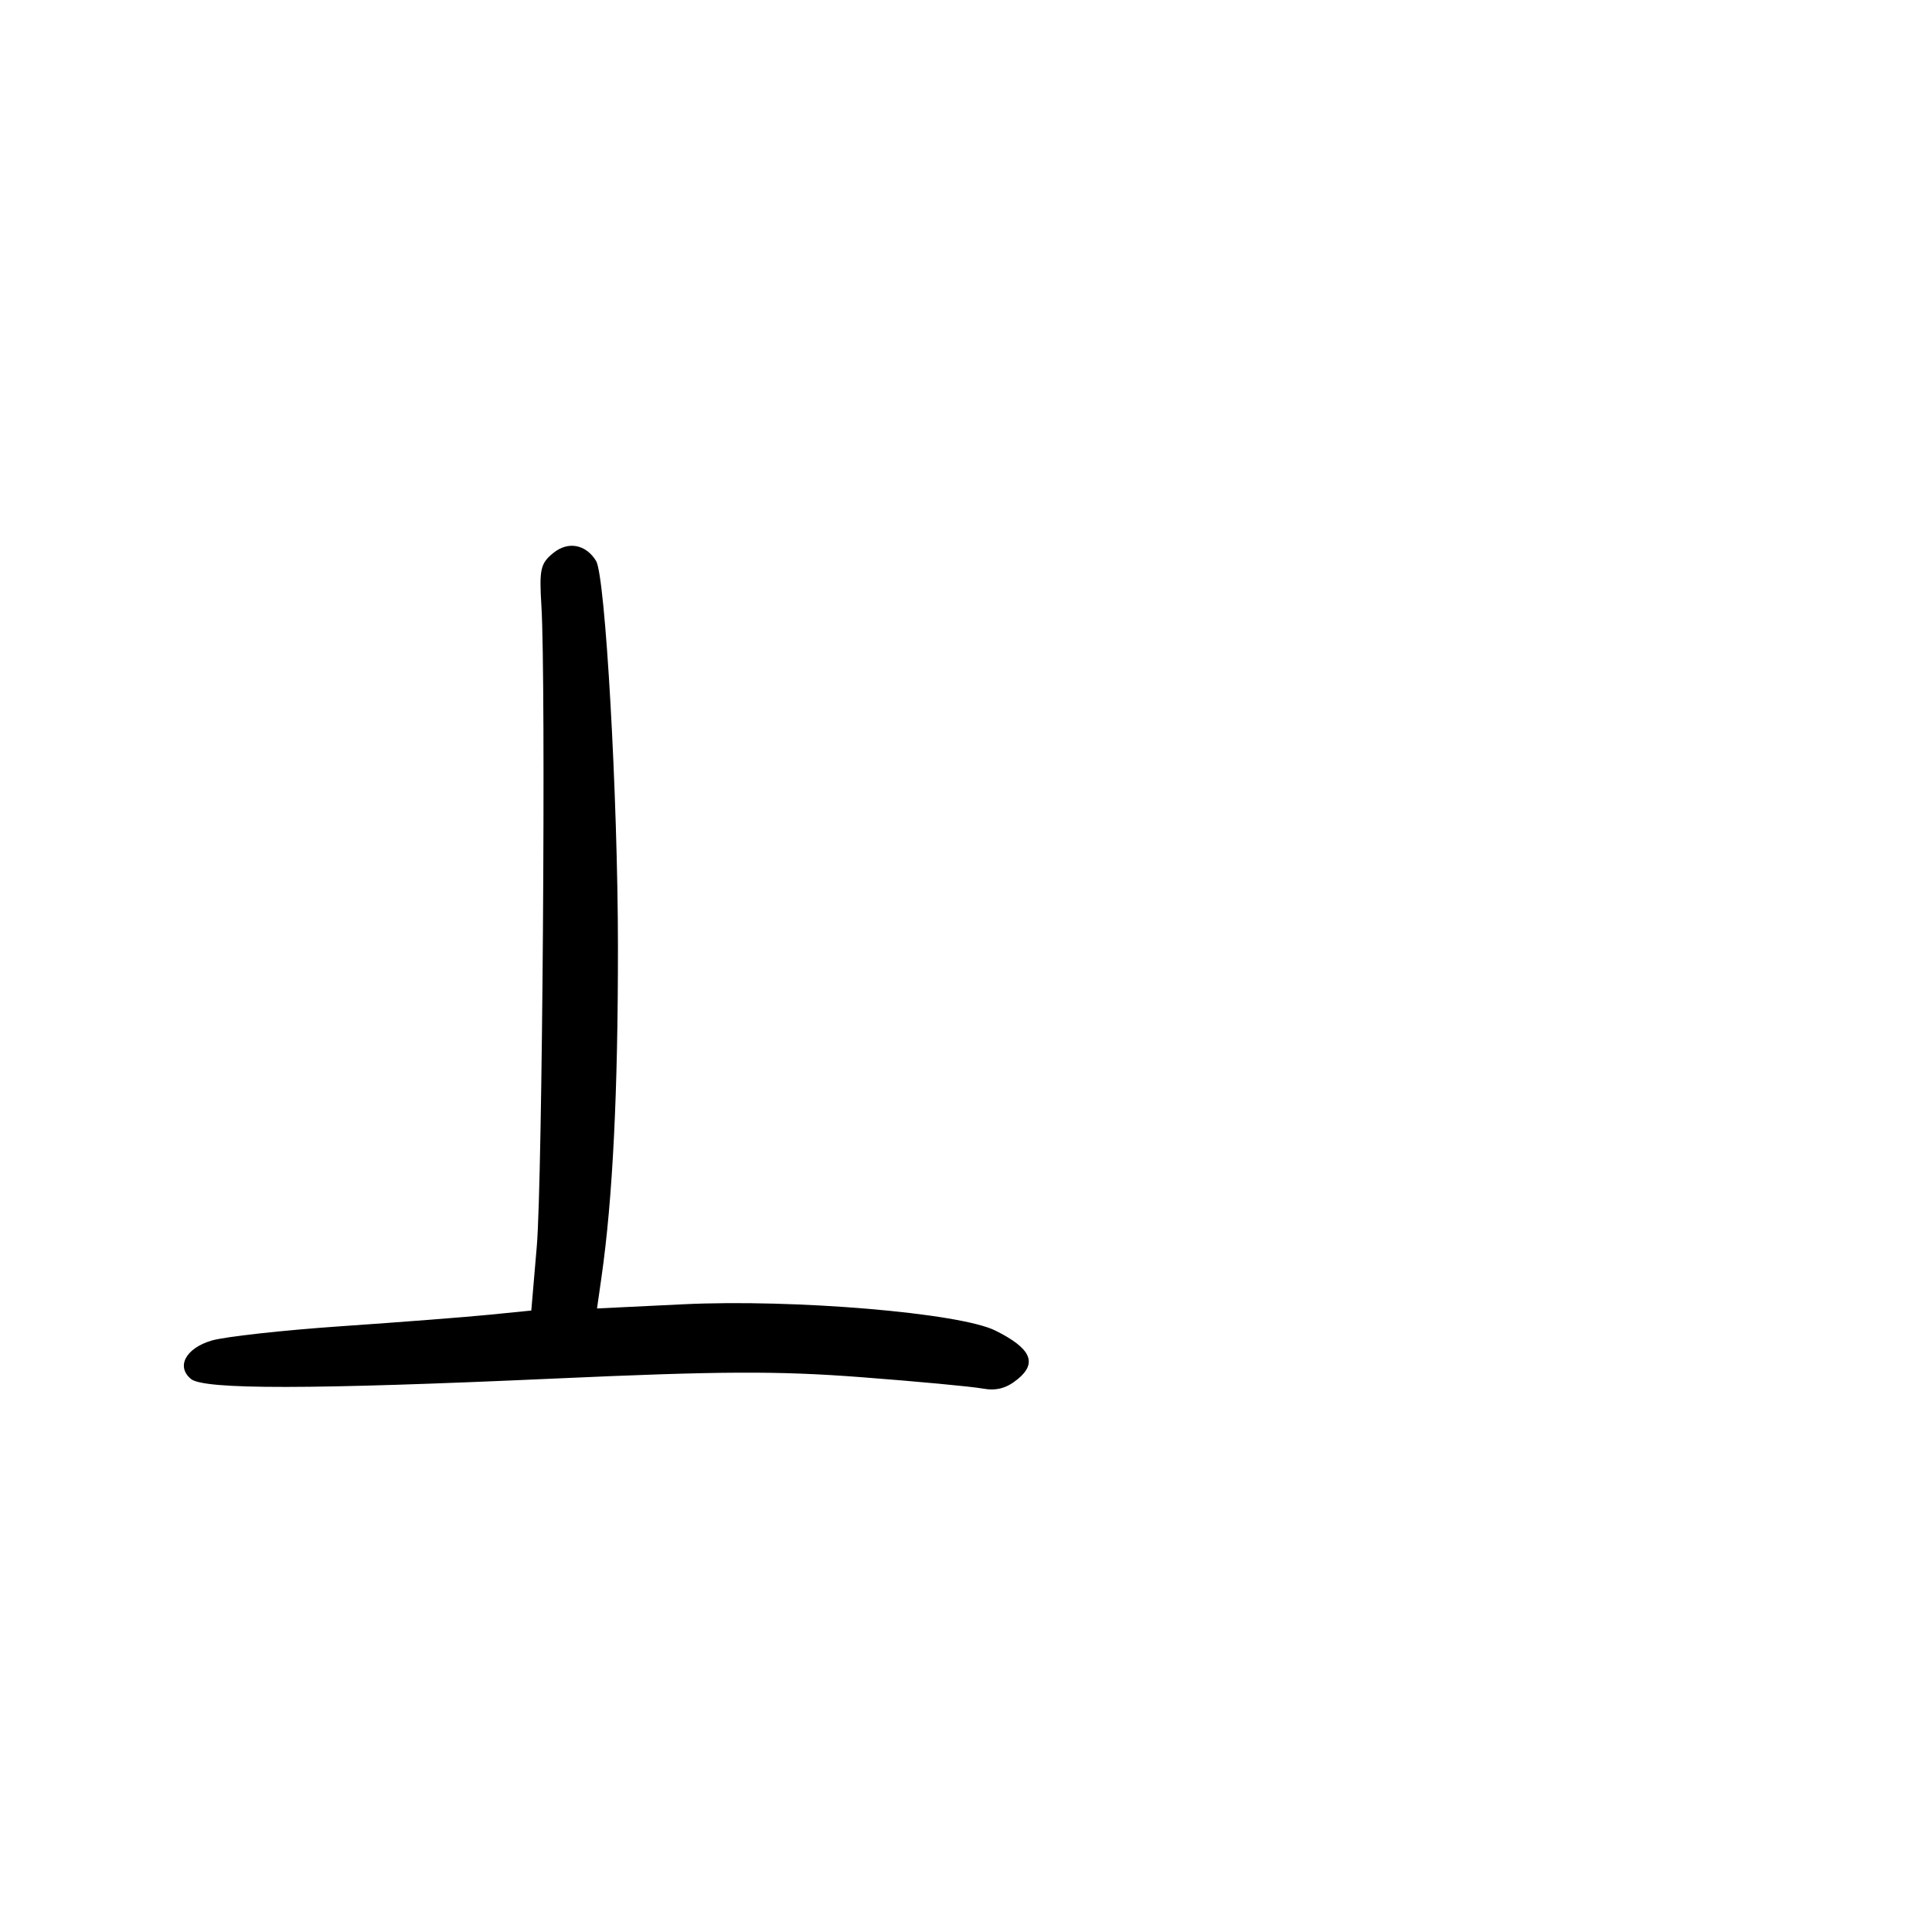 <svg xmlns="http://www.w3.org/2000/svg" width="300" height="300" viewBox="0 0 300 300" version="1.1">
	<path d="M 85.930 85.856 C 83.923 87.481, 83.718 88.387, 84.070 94.091 C 84.786 105.688, 84.228 183.285, 83.355 193.500 L 82.500 203.500 76 204.150 C 72.425 204.508, 62.075 205.311, 53 205.935 C 43.925 206.559, 34.849 207.564, 32.832 208.168 C 28.837 209.364, 27.324 212.194, 29.648 214.123 C 31.658 215.791, 48.223 215.773, 86.137 214.061 C 111.791 212.902, 120.773 212.861, 133.637 213.841 C 142.362 214.505, 150.867 215.300, 152.538 215.607 C 154.710 216.006, 156.276 215.589, 158.038 214.145 C 161.123 211.614, 160.078 209.353, 154.553 206.607 C 149.030 203.861, 123.306 201.696, 106.102 202.528 L 92.704 203.177 93.396 198.338 C 95.141 186.148, 95.966 169.577, 95.954 147 C 95.941 123.709, 93.998 89.423, 92.559 87.096 C 90.965 84.516, 88.219 84.002, 85.930 85.856" stroke="none" fill="black" fill-rule="evenodd"/>
</svg>